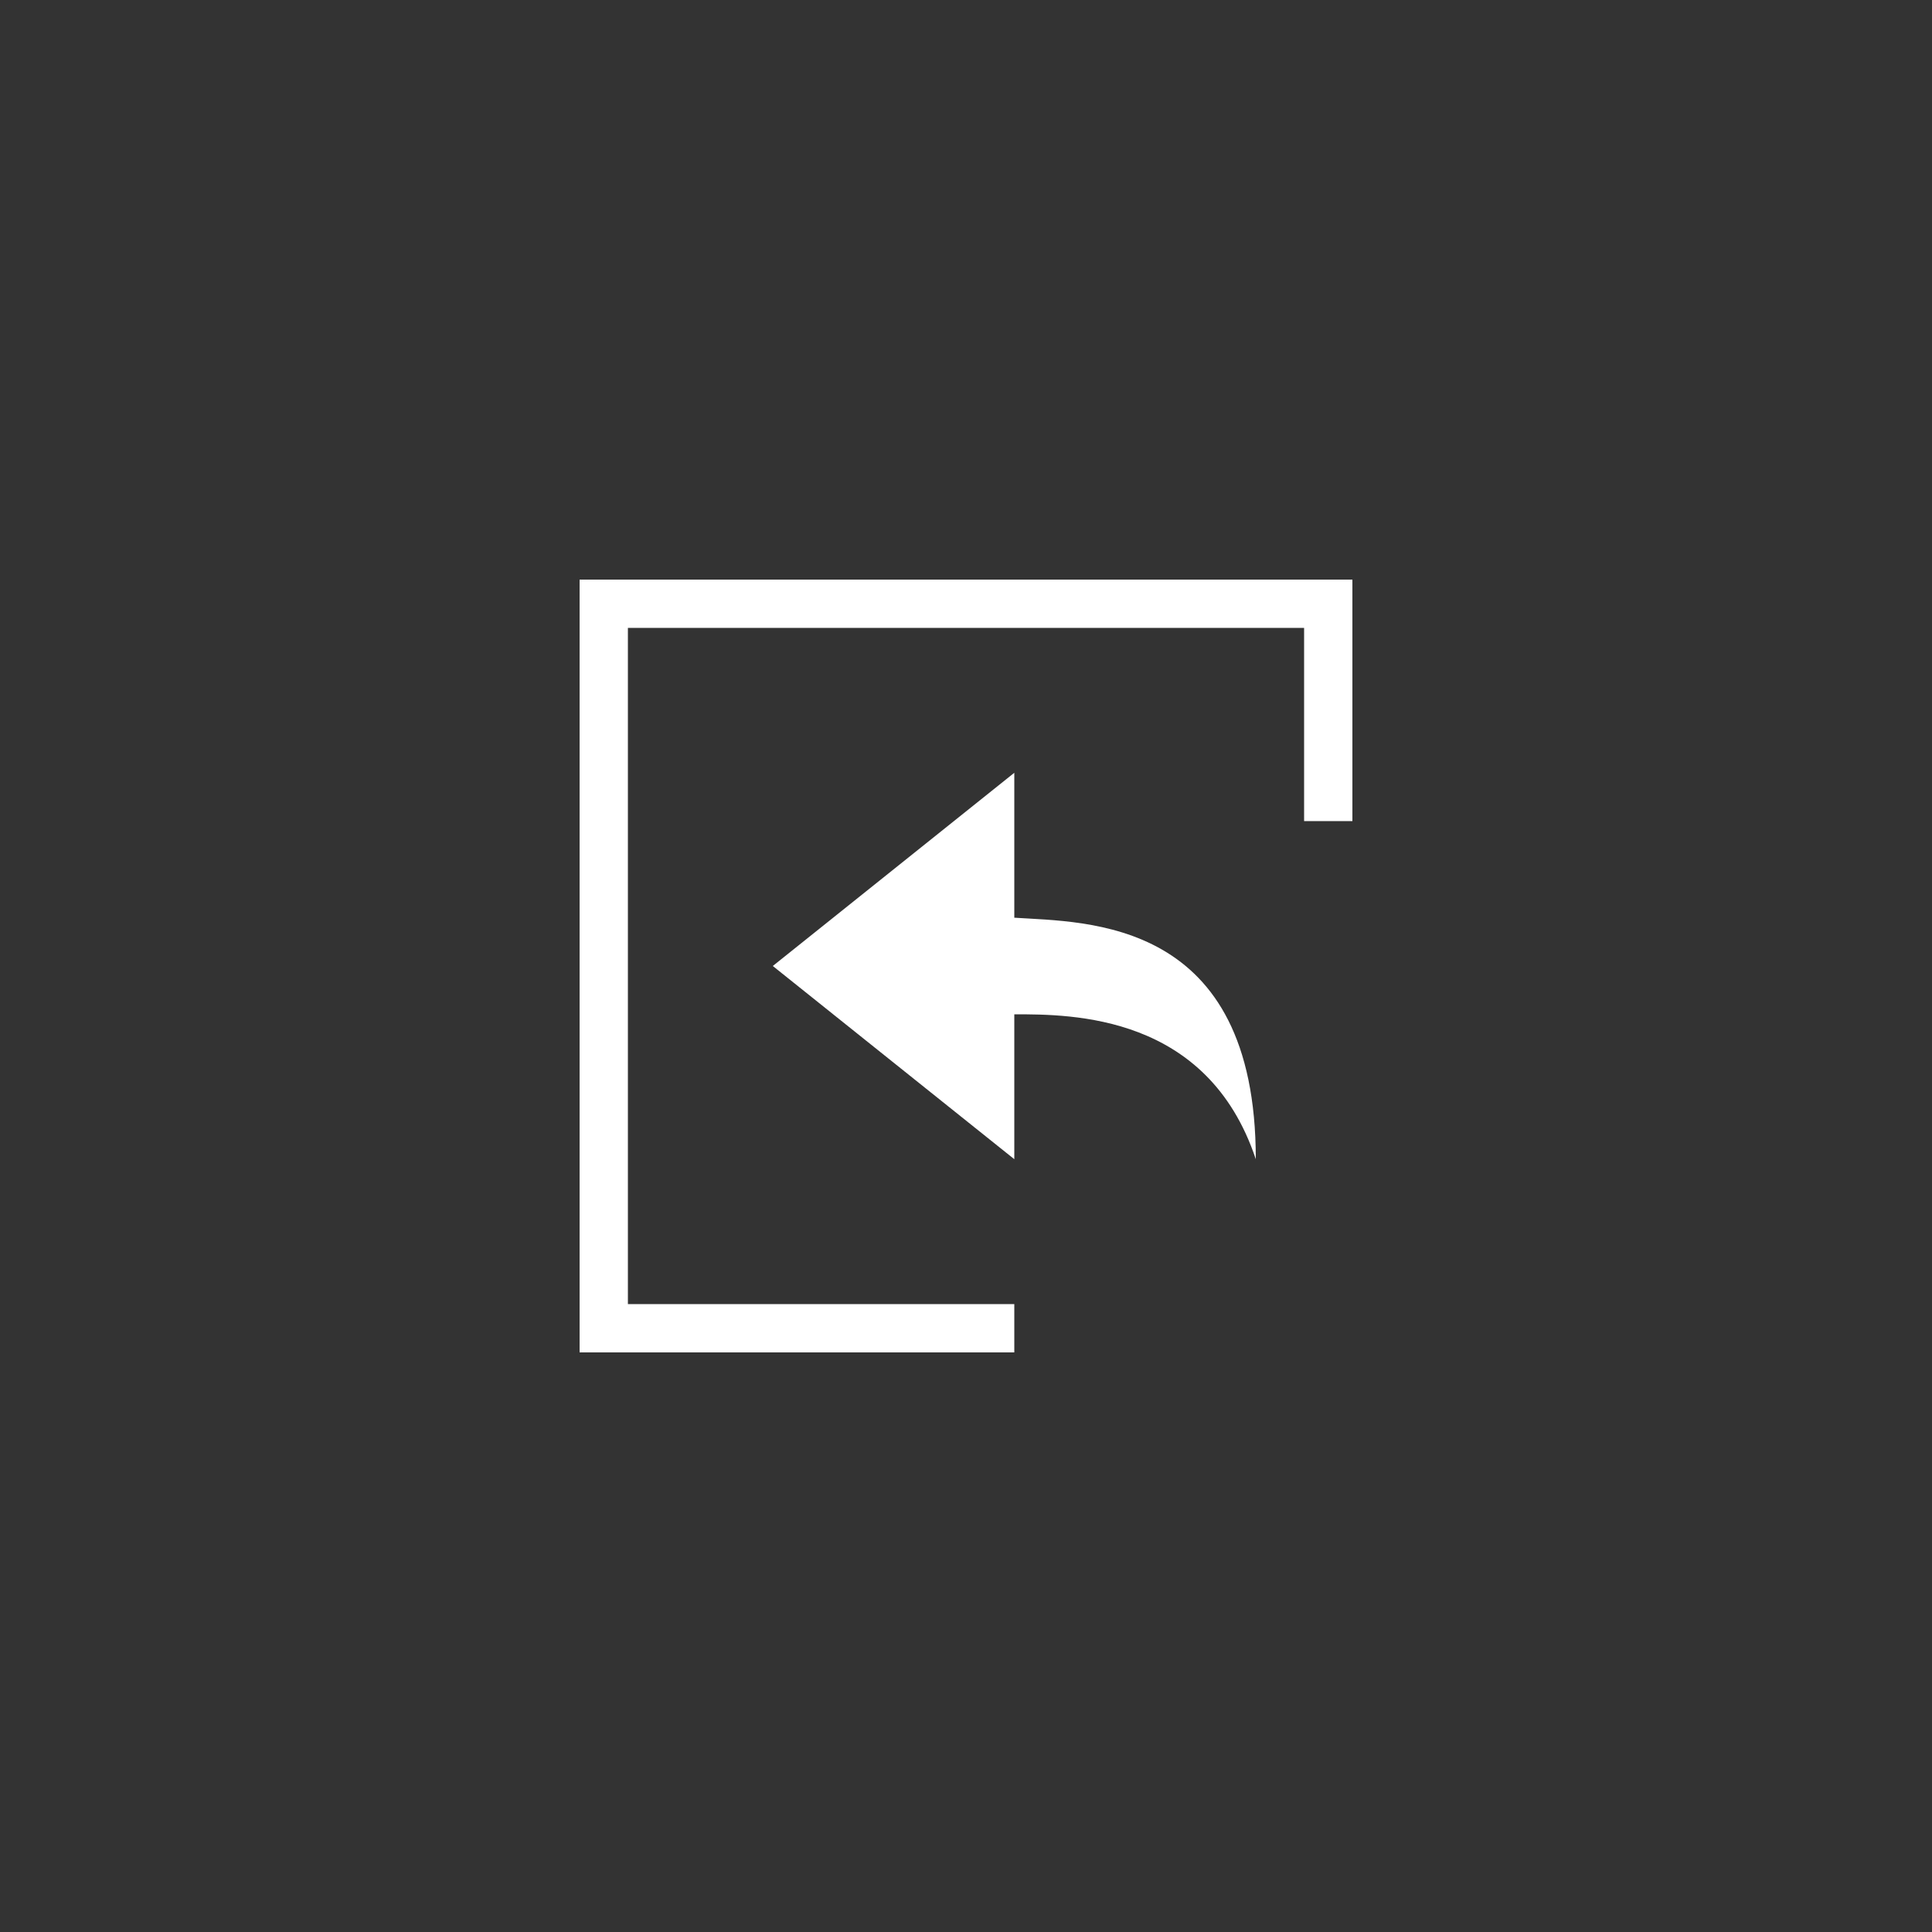<svg width="40" height="40" viewBox="0 0 40 40" fill="none" xmlns="http://www.w3.org/2000/svg">
<rect x="0" y="0" width="40" height="40" fill="#333333" stroke="none"/>
<path d="M13 13H27V17H28V12H12V28H21V27H13V13Z" fill="white"/>
<path d="M26 24C26 19 22.5 19.1 21 19V16L16 20L21 24V21C22.2 21 25 21 26 24Z" fill="white"/>
</svg>

